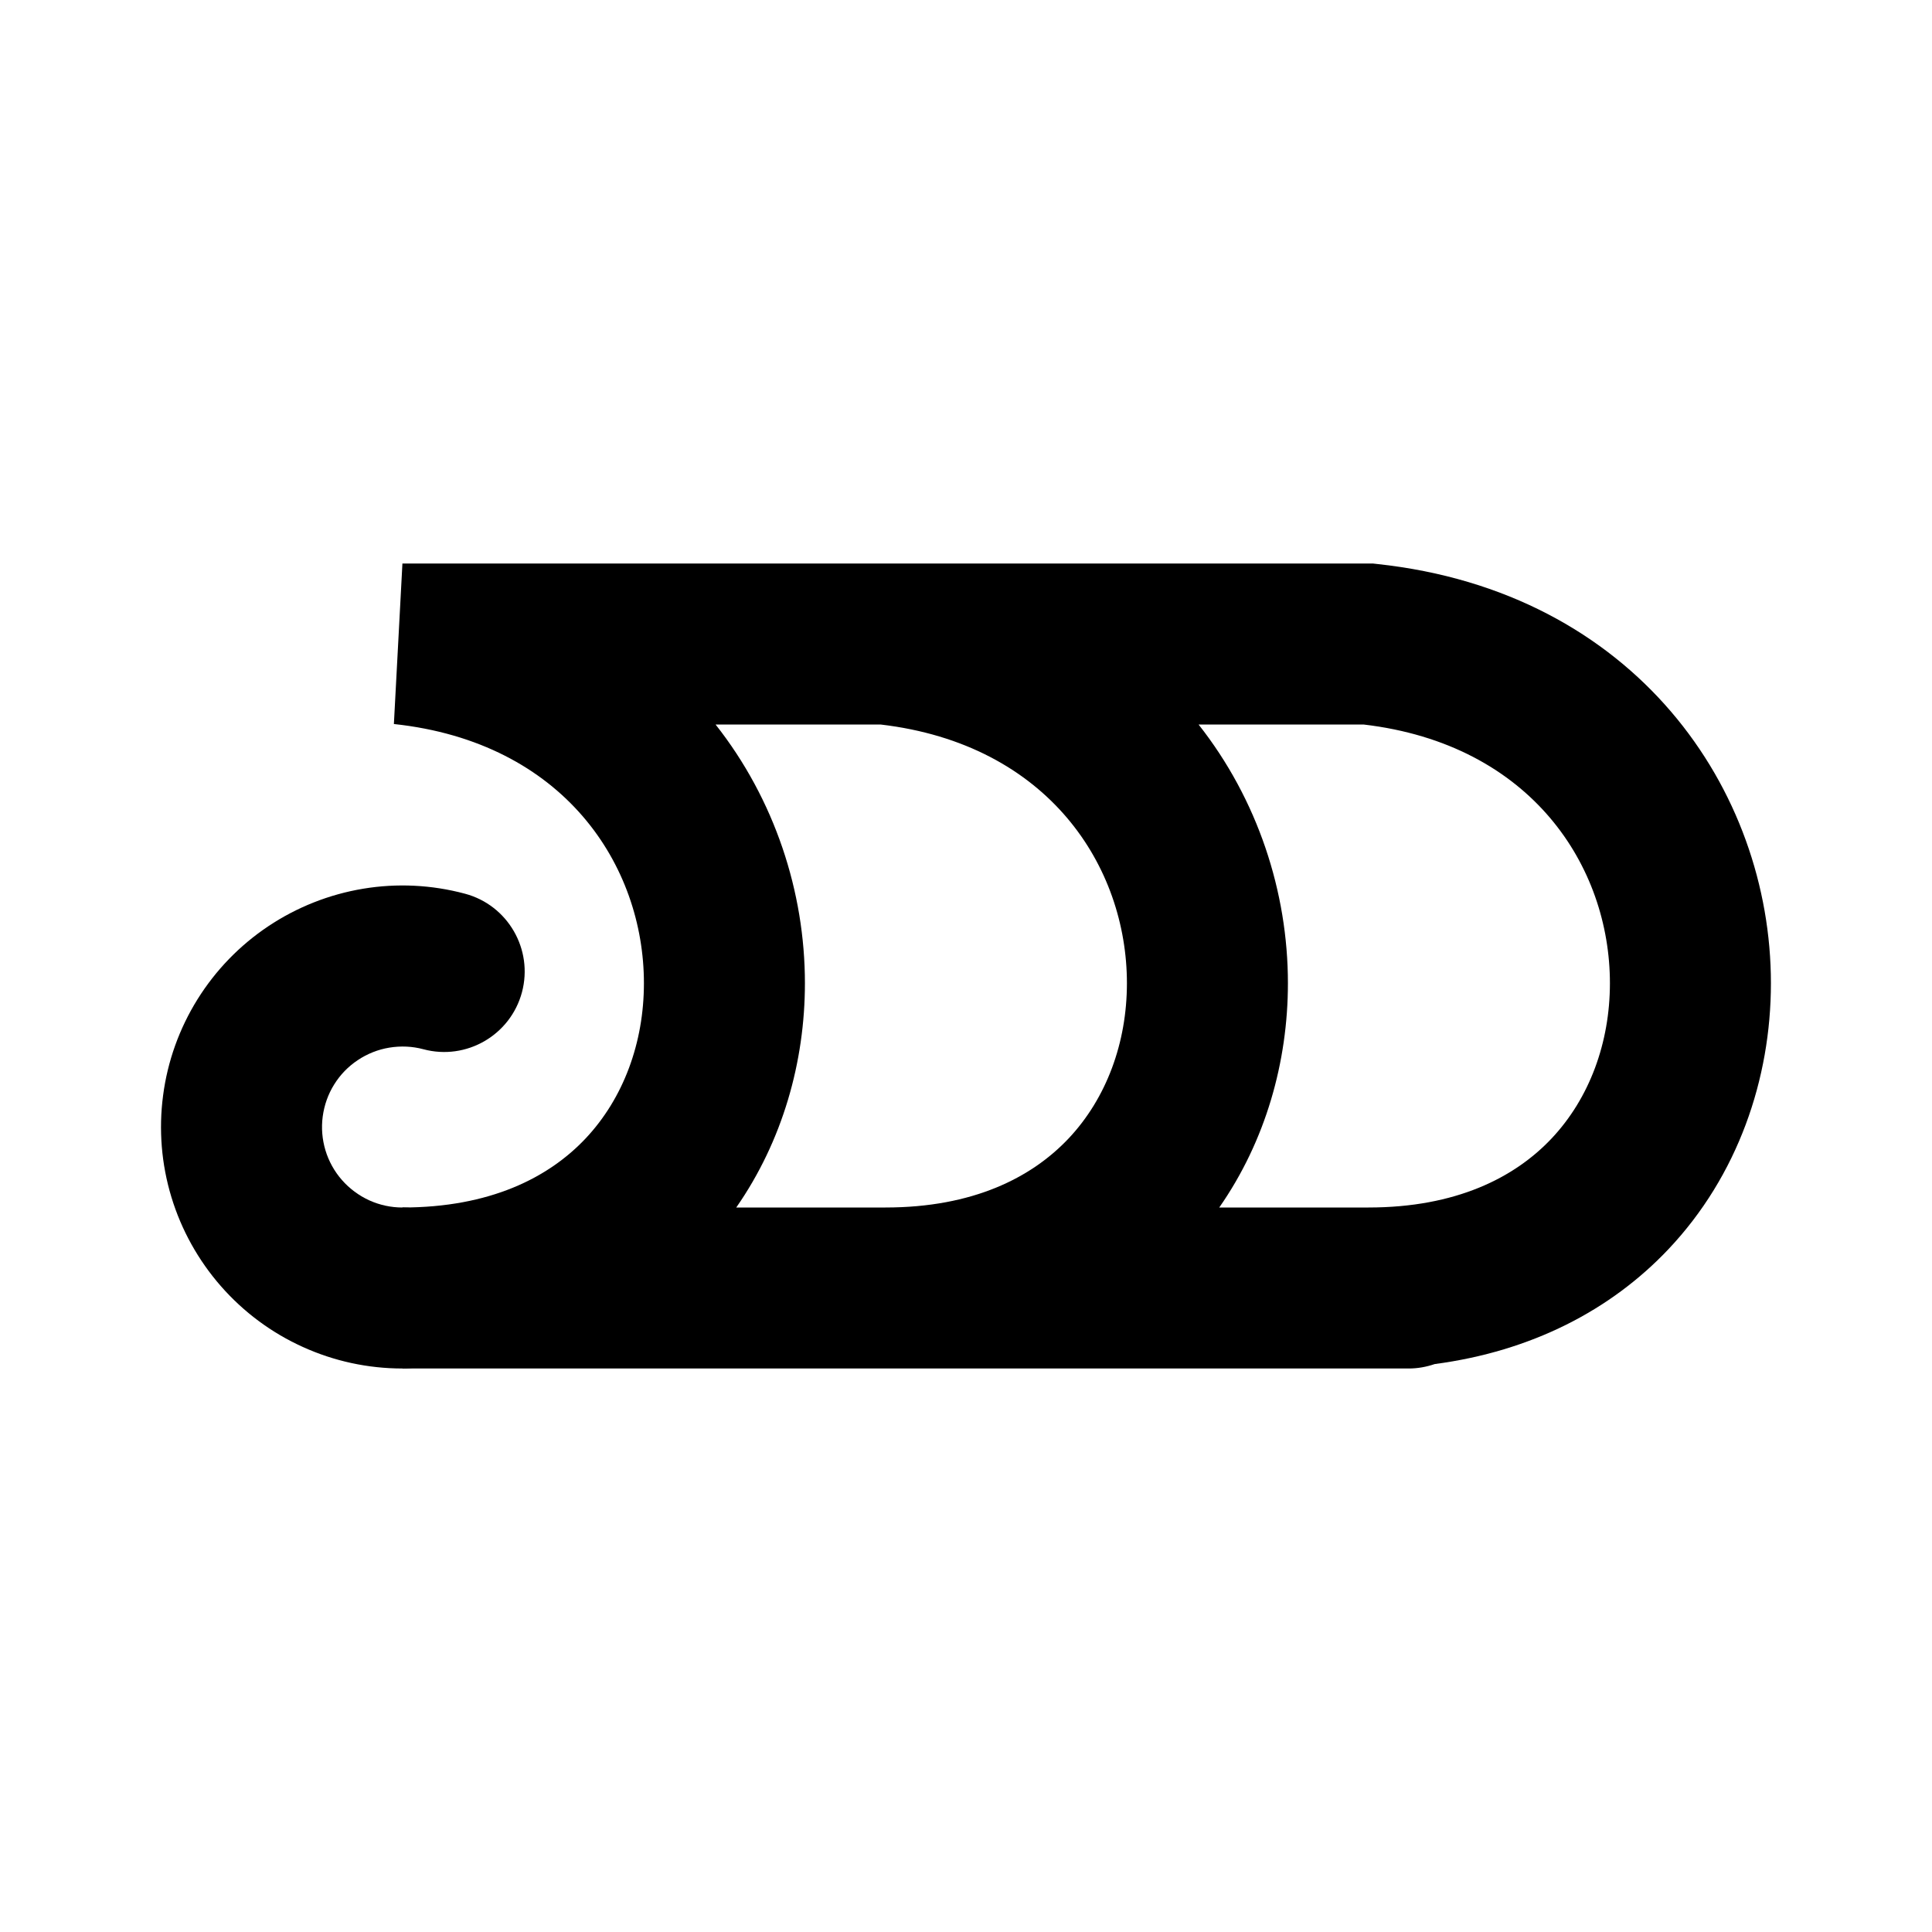 <svg width="24" height="24" viewBox="0 0 24 24" fill="none" xmlns="http://www.w3.org/2000/svg">
<path d="M17.053 7L17.106 7.006C20.32 7.35 21.999 9.816 21.999 12.214C21.999 13.403 21.588 14.606 20.726 15.518C20.009 16.276 19.024 16.786 17.822 16.945C17.72 16.98 17.612 17 17.499 17H4.999V15C6.086 15 6.814 14.63 7.273 14.144C7.744 13.645 7.999 12.953 7.999 12.214C7.999 10.755 7.011 9.221 4.893 8.994L4.999 7H17.053ZM14.889 9C15.624 9.932 15.999 11.081 15.999 12.214C15.999 13.19 15.722 14.174 15.146 15H16.999C18.086 15 18.814 14.63 19.273 14.144C19.744 13.645 19.999 12.953 19.999 12.214C19.999 10.765 19.025 9.244 16.938 9H14.889ZM8.889 9C9.624 9.932 9.999 11.081 9.999 12.214C9.999 13.19 9.721 14.174 9.146 15H10.999C12.086 15 12.813 14.63 13.273 14.144C13.744 13.645 13.999 12.953 13.999 12.214C13.999 10.765 13.025 9.244 10.938 9H8.889Z" fill="currentColor"/>
<path d="M4.511 11.04C4.932 10.97 5.363 10.991 5.776 11.102C6.309 11.244 6.626 11.793 6.484 12.326C6.341 12.86 5.792 13.177 5.259 13.034C5.122 12.997 4.978 12.991 4.837 13.014C4.697 13.037 4.563 13.09 4.445 13.169C4.326 13.248 4.226 13.351 4.151 13.472C4.076 13.592 4.028 13.728 4.009 13.869C3.99 14.01 4.002 14.154 4.043 14.29C4.084 14.426 4.154 14.552 4.248 14.659C4.342 14.766 4.458 14.852 4.587 14.911C4.717 14.97 4.857 15 4.999 15C5.551 15.001 5.999 15.448 5.999 16C5.999 16.552 5.551 17 4.999 17C4.572 17 4.15 16.909 3.761 16.732C3.372 16.556 3.026 16.299 2.744 15.977C2.463 15.656 2.253 15.279 2.129 14.87C2.005 14.462 1.97 14.031 2.026 13.608C2.081 13.185 2.227 12.778 2.452 12.416C2.678 12.053 2.978 11.743 3.333 11.506C3.688 11.269 4.09 11.11 4.511 11.04Z" fill="currentColor"/>
</svg>
